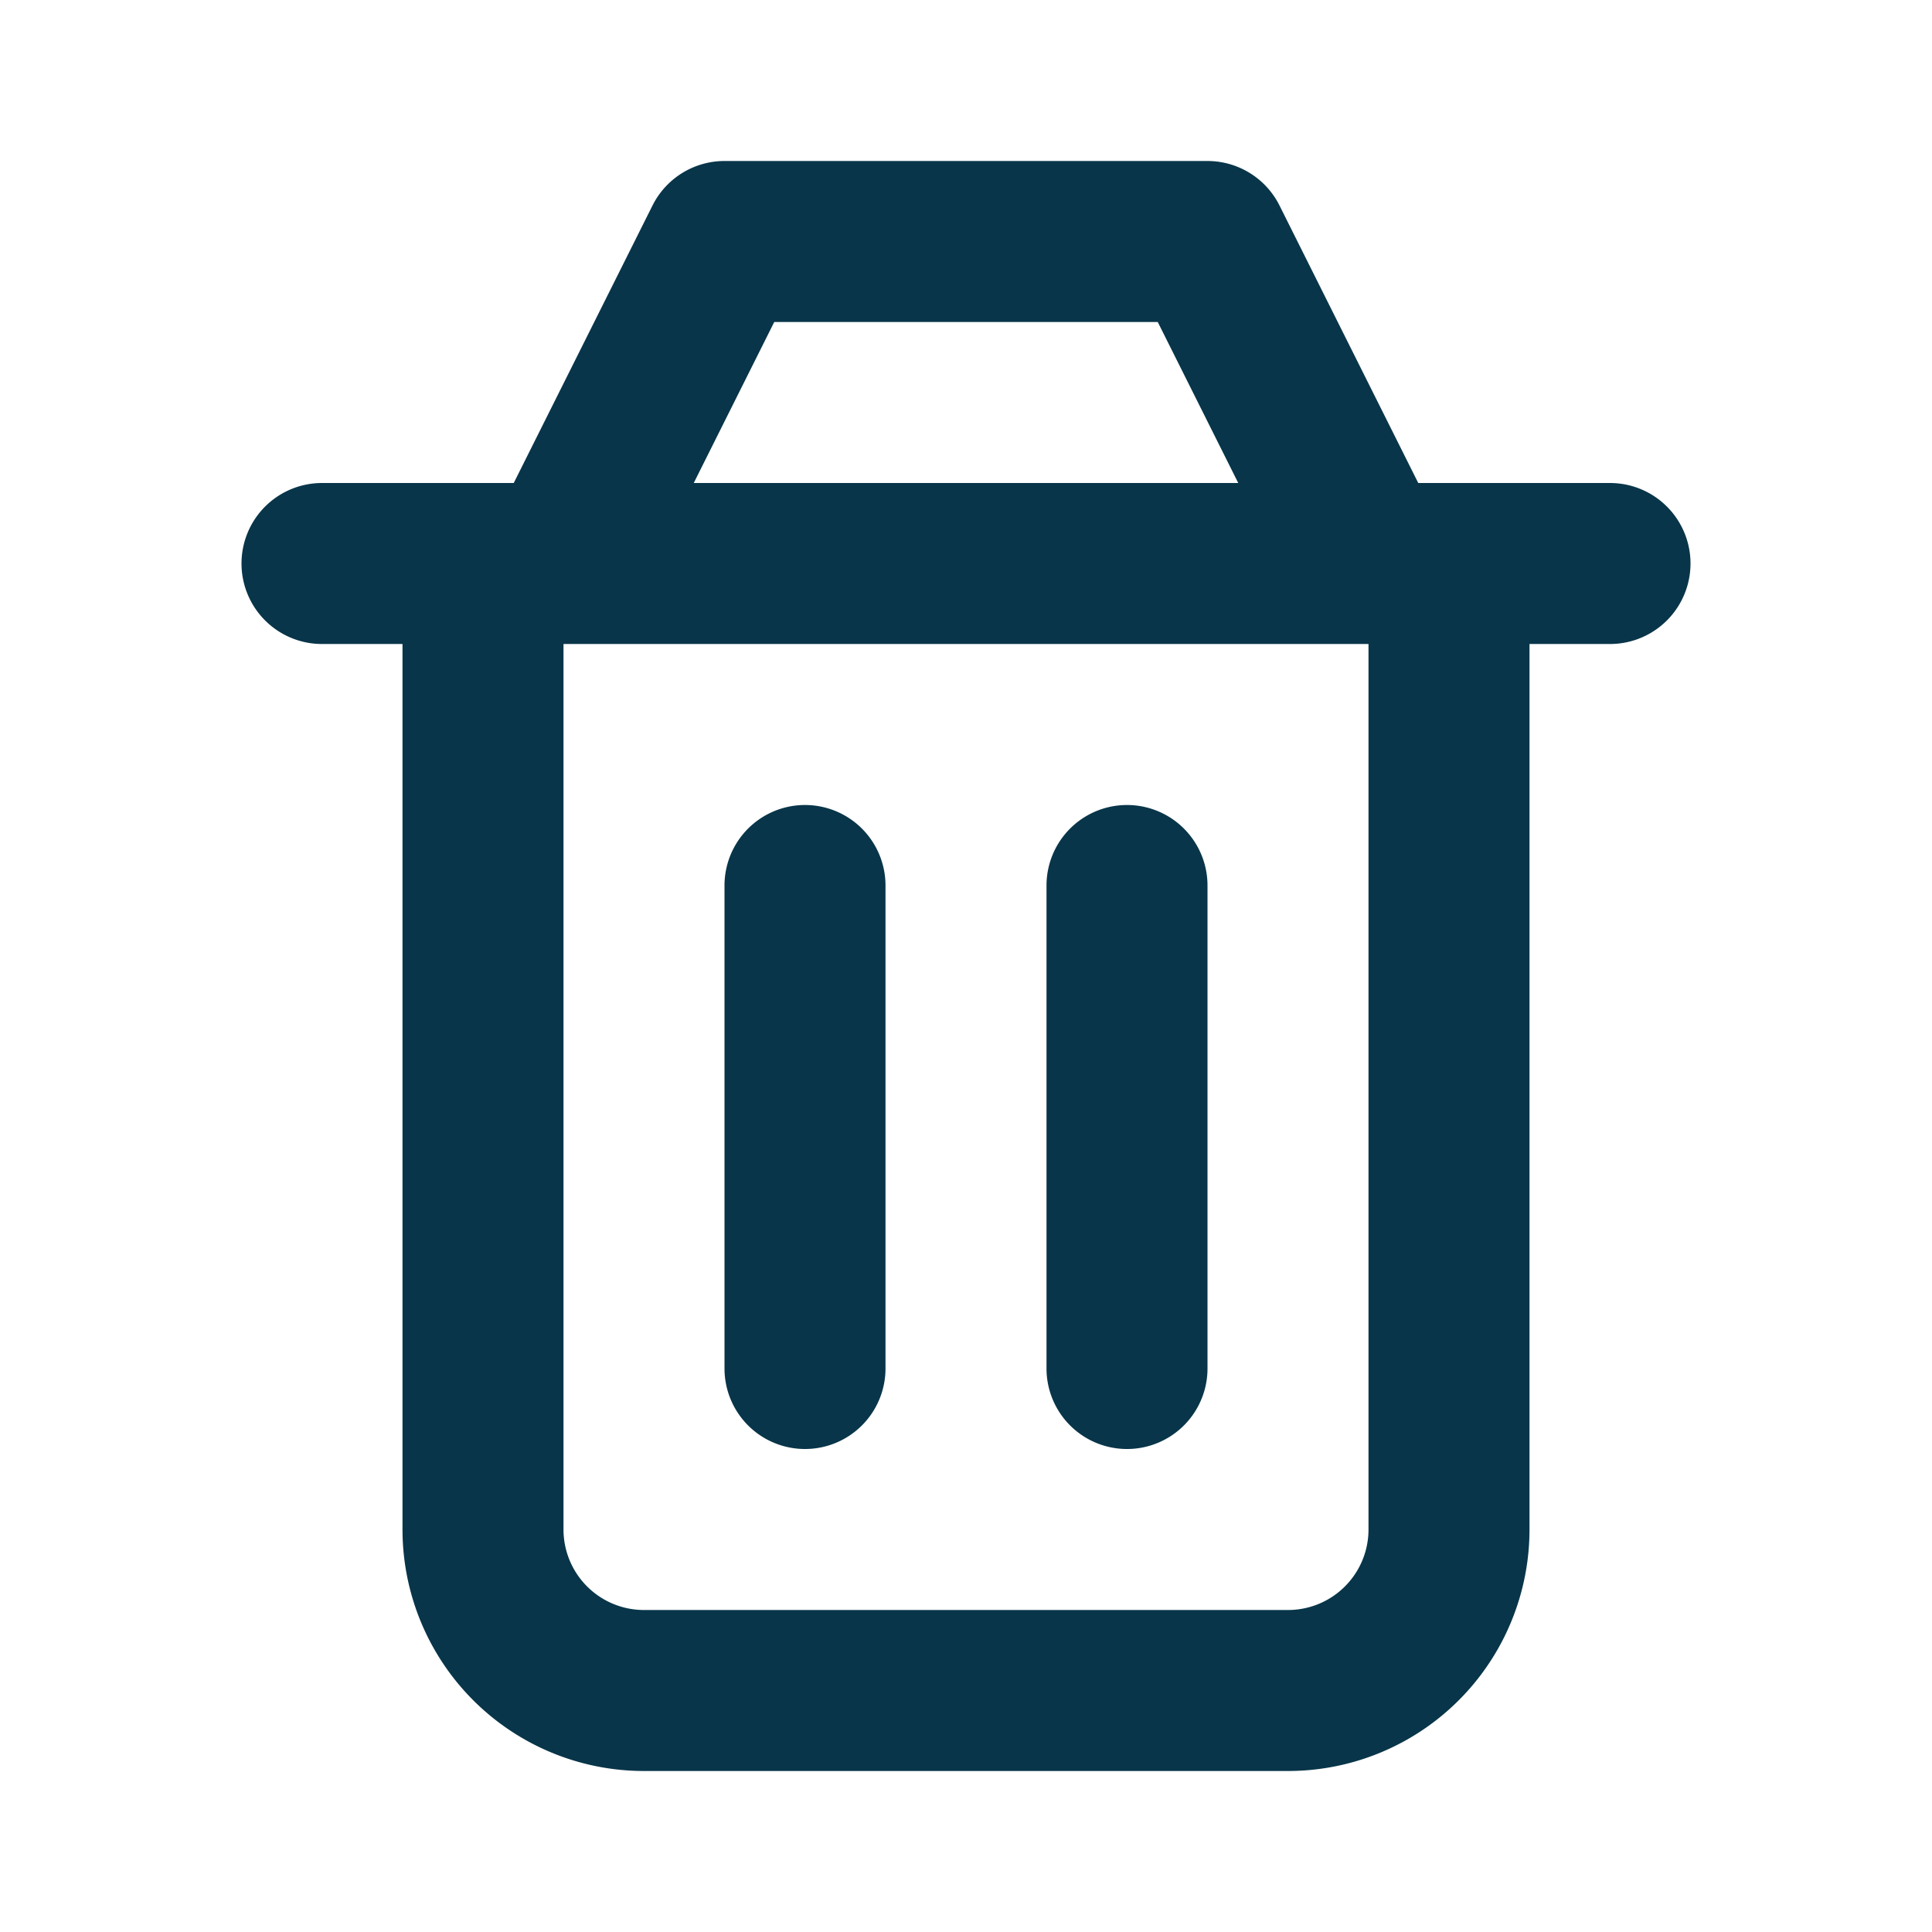 <svg xmlns="http://www.w3.org/2000/svg" width="128" height="128" viewBox="0 0 24 24"><path fill="none" stroke="#083549" stroke-linecap="round" stroke-linejoin="round" stroke-width="2" d="M14 11v6m-4-6v6M6 7v12a2 2 0 0 0 2 2h8a2 2 0 0 0 2-2V7M4 7h16M7 7l2-4h6l2 4"/></svg>